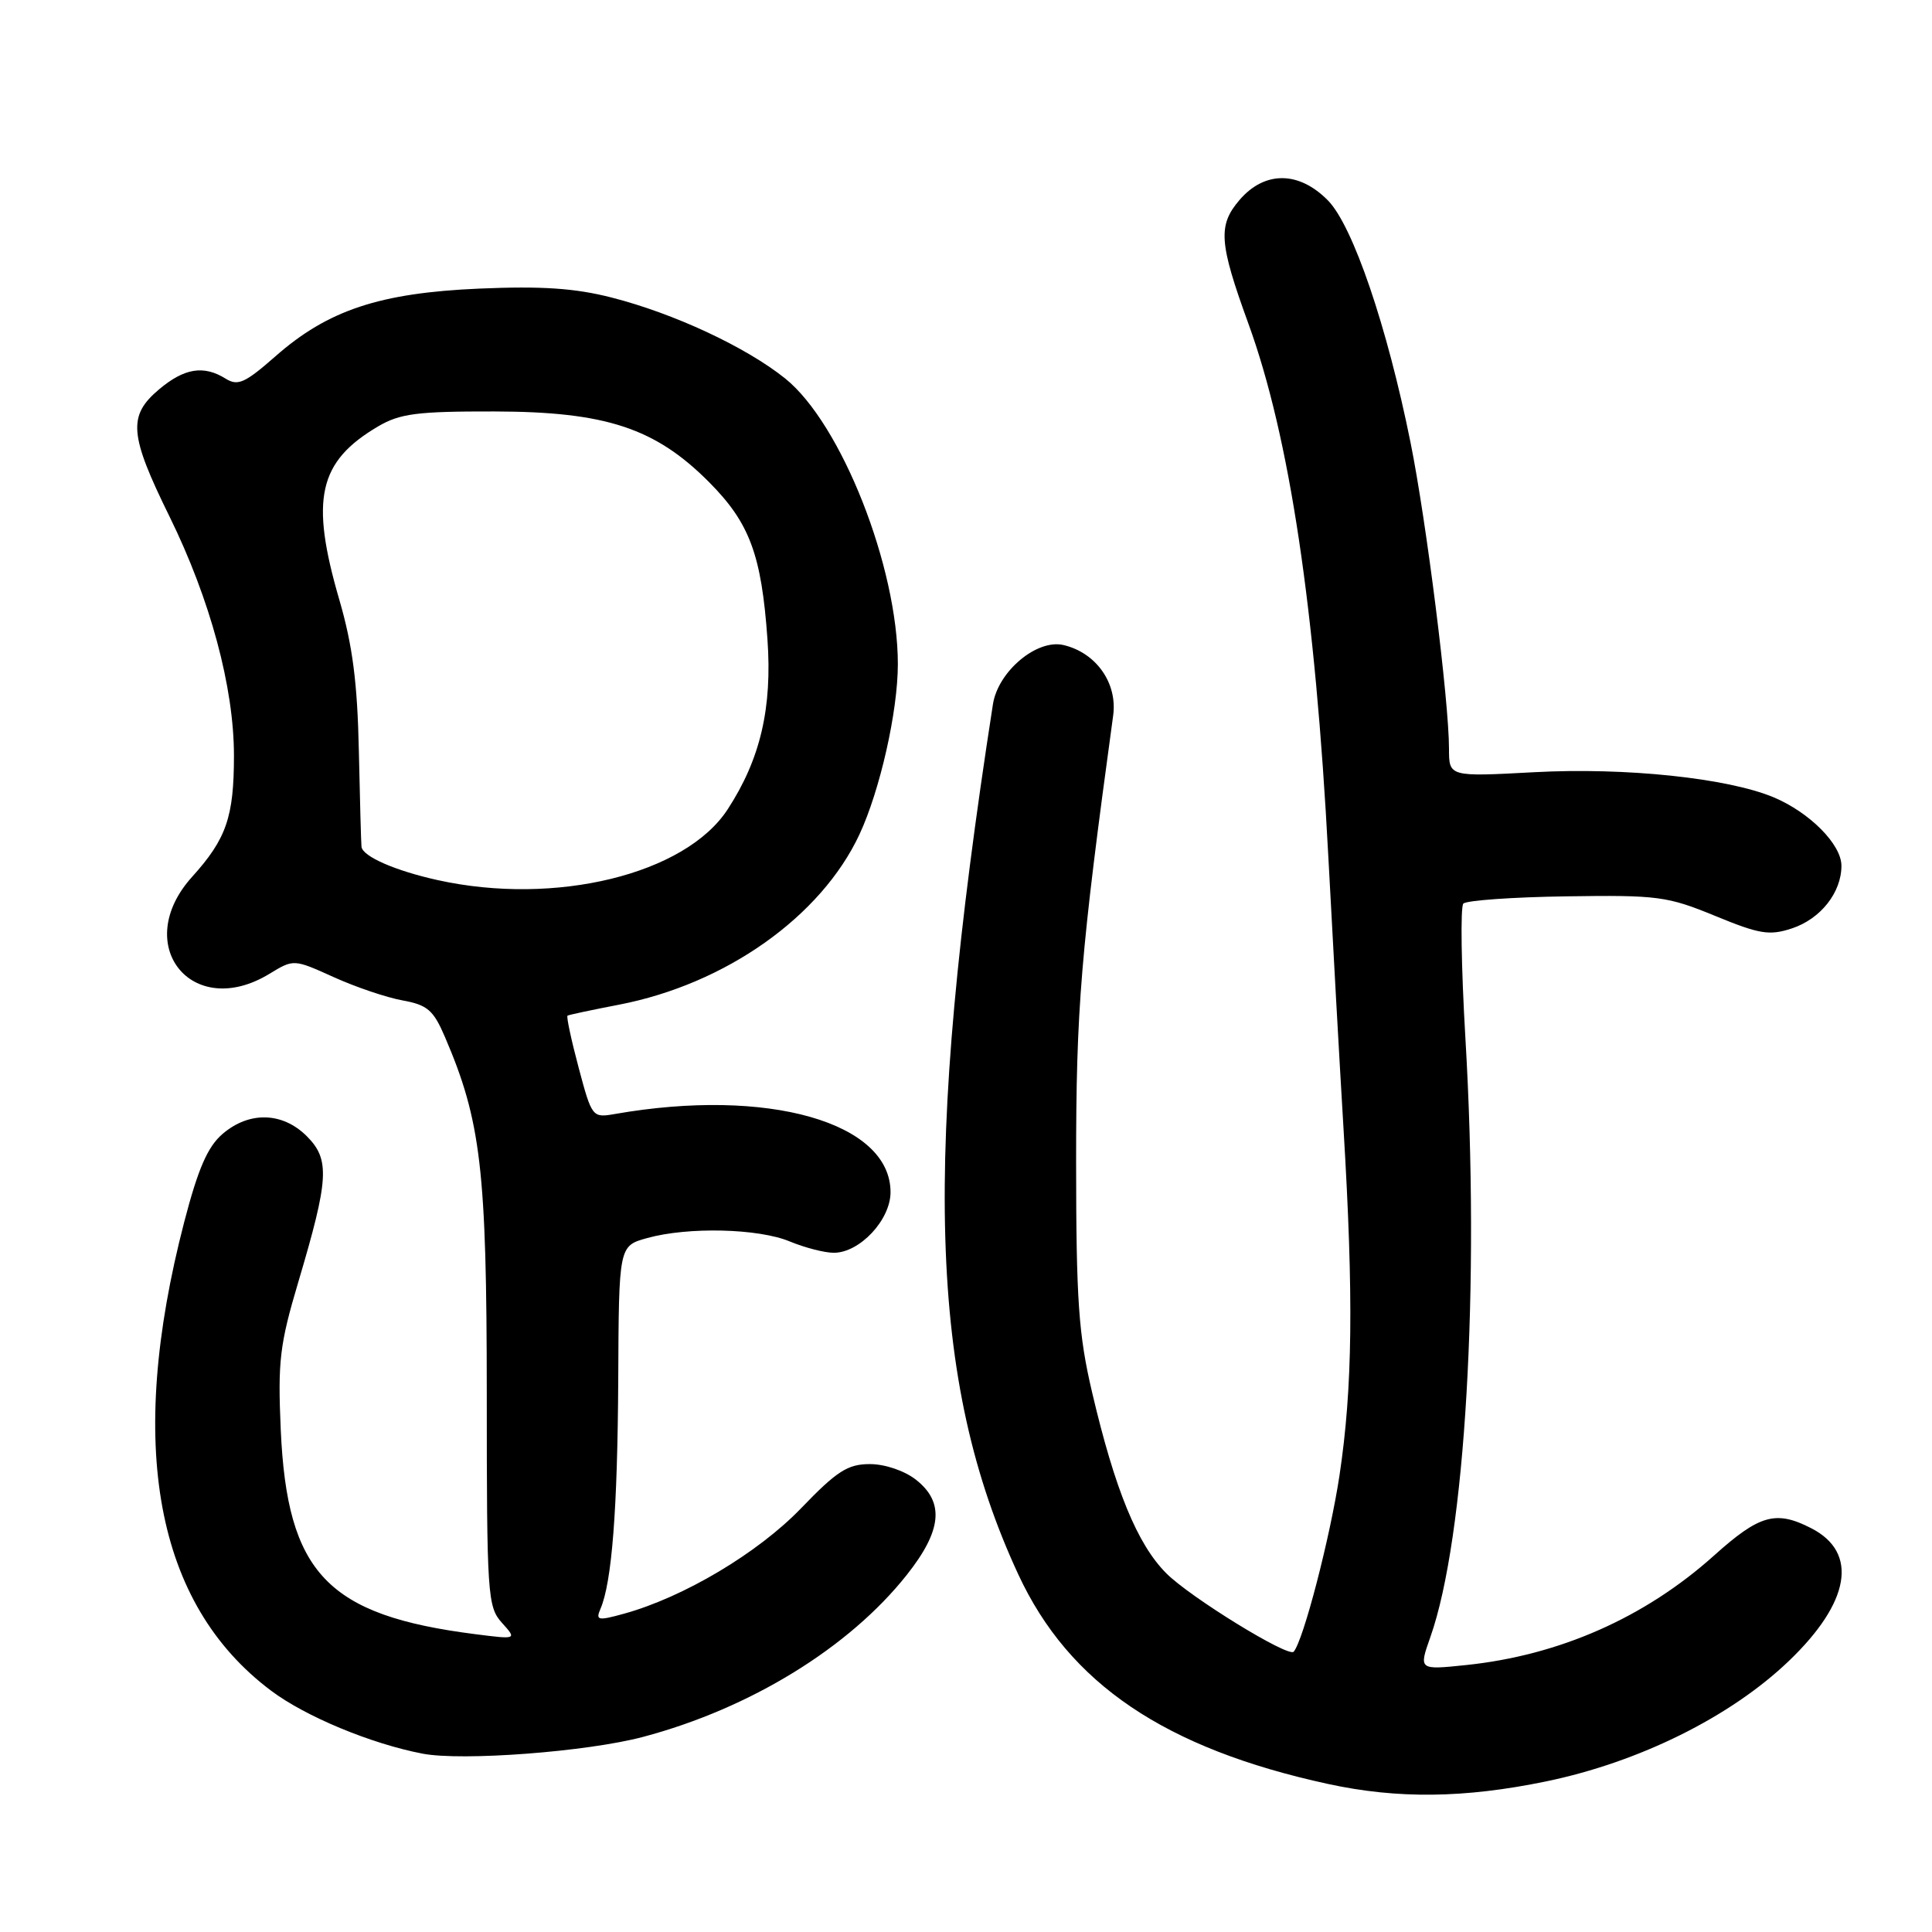 <?xml version="1.0" encoding="UTF-8" standalone="no"?>
<!DOCTYPE svg PUBLIC "-//W3C//DTD SVG 1.1//EN" "http://www.w3.org/Graphics/SVG/1.1/DTD/svg11.dtd" >
<svg xmlns="http://www.w3.org/2000/svg" xmlns:xlink="http://www.w3.org/1999/xlink" version="1.1" viewBox="0 0 256 256">
 <g >
 <path fill="currentColor"
d=" M 204.84 236.05 C 217.19 233.50 229.29 227.50 237.02 220.10 C 245.15 212.32 246.28 205.75 240.04 202.52 C 235.33 200.09 233.17 200.69 227.16 206.08 C 217.98 214.33 206.65 219.34 194.25 220.63 C 187.99 221.28 187.99 221.28 189.53 216.92 C 194.17 203.77 196.12 170.48 194.17 137.50 C 193.62 128.15 193.50 120.15 193.90 119.73 C 194.31 119.31 200.46 118.87 207.57 118.77 C 219.65 118.59 220.94 118.76 227.26 121.36 C 233.16 123.79 234.46 124.00 237.43 123.02 C 241.23 121.77 244.00 118.27 244.00 114.72 C 244.00 111.89 239.79 107.65 235.00 105.64 C 228.88 103.09 215.38 101.67 203.31 102.32 C 192.00 102.93 192.00 102.93 192.00 99.21 C 192.00 92.89 189.00 69.01 186.90 58.62 C 183.80 43.24 179.27 29.96 175.98 26.58 C 172.13 22.65 167.59 22.61 164.25 26.49 C 161.36 29.86 161.52 32.16 165.41 42.86 C 170.87 57.86 174.28 80.60 176.01 113.50 C 176.59 124.50 177.49 140.70 178.02 149.50 C 179.37 171.89 179.23 183.91 177.49 195.50 C 176.25 203.71 172.71 217.36 171.42 218.86 C 170.73 219.66 157.72 211.66 154.56 208.49 C 150.70 204.64 147.74 197.41 144.71 184.50 C 142.91 176.82 142.60 172.35 142.59 154.00 C 142.59 133.56 143.18 126.38 147.50 94.81 C 148.09 90.51 145.24 86.48 140.91 85.47 C 137.39 84.65 132.25 88.96 131.57 93.31 C 122.17 153.86 123.02 182.95 134.93 208.62 C 141.65 223.10 154.36 231.69 176.00 236.39 C 185.18 238.38 194.03 238.28 204.84 236.05 Z  M 85.20 230.15 C 99.41 226.38 112.53 218.32 120.17 208.66 C 124.82 202.79 125.17 199.06 121.37 196.07 C 119.85 194.88 117.26 194.00 115.26 194.00 C 112.33 194.00 110.89 194.92 106.13 199.87 C 100.42 205.79 90.58 211.65 82.66 213.83 C 79.22 214.78 78.91 214.71 79.56 213.19 C 81.08 209.70 81.83 199.96 81.92 182.80 C 82.00 165.09 82.00 165.09 85.75 164.05 C 91.18 162.54 100.50 162.77 104.65 164.50 C 106.63 165.32 109.25 166.00 110.48 166.00 C 113.92 166.00 118.00 161.64 118.00 157.97 C 118.00 148.70 101.71 144.07 81.48 147.61 C 78.49 148.13 78.43 148.06 76.67 141.46 C 75.69 137.78 75.03 134.69 75.20 134.58 C 75.36 134.47 78.42 133.82 82.00 133.13 C 96.16 130.40 108.79 121.46 113.88 110.57 C 116.61 104.71 118.97 94.27 118.97 88.00 C 118.97 75.12 111.47 56.13 104.04 50.15 C 98.84 45.98 89.30 41.53 81.02 39.42 C 76.17 38.18 71.76 37.89 63.52 38.24 C 50.32 38.81 43.45 41.09 36.50 47.21 C 32.47 50.75 31.52 51.18 29.91 50.18 C 27.00 48.36 24.43 48.77 21.08 51.59 C 16.92 55.09 17.12 57.59 22.46 68.44 C 27.86 79.43 31.00 91.07 31.00 100.12 C 31.00 108.25 30.00 111.15 25.46 116.18 C 17.33 125.17 25.42 135.31 35.71 129.03 C 38.92 127.08 38.92 127.08 44.21 129.47 C 47.12 130.79 51.23 132.18 53.34 132.56 C 56.64 133.16 57.43 133.84 58.96 137.41 C 63.74 148.55 64.49 155.00 64.50 184.64 C 64.50 211.38 64.60 212.90 66.50 215.02 C 68.50 217.24 68.50 217.24 63.00 216.54 C 43.35 214.04 38.05 208.47 37.20 189.44 C 36.80 180.38 37.06 178.16 39.53 169.86 C 43.59 156.19 43.74 153.65 40.65 150.55 C 37.43 147.34 33.02 147.22 29.48 150.26 C 27.51 151.96 26.25 154.85 24.41 161.92 C 16.71 191.57 20.59 212.51 35.90 224.01 C 40.45 227.44 49.17 231.06 56.00 232.37 C 61.24 233.37 77.78 232.12 85.20 230.15 Z  M 58.00 116.62 C 52.39 115.38 48.08 113.50 47.90 112.21 C 47.85 111.82 47.69 106.10 47.55 99.50 C 47.36 90.47 46.72 85.52 44.97 79.50 C 41.07 66.13 42.18 61.17 50.10 56.50 C 53.00 54.80 55.27 54.50 65.50 54.52 C 80.26 54.55 86.82 56.71 93.96 63.89 C 99.34 69.30 100.90 73.52 101.69 84.68 C 102.34 93.81 100.76 100.58 96.42 107.24 C 90.81 115.86 73.60 120.06 58.00 116.62 Z "/>
</g>
</svg>